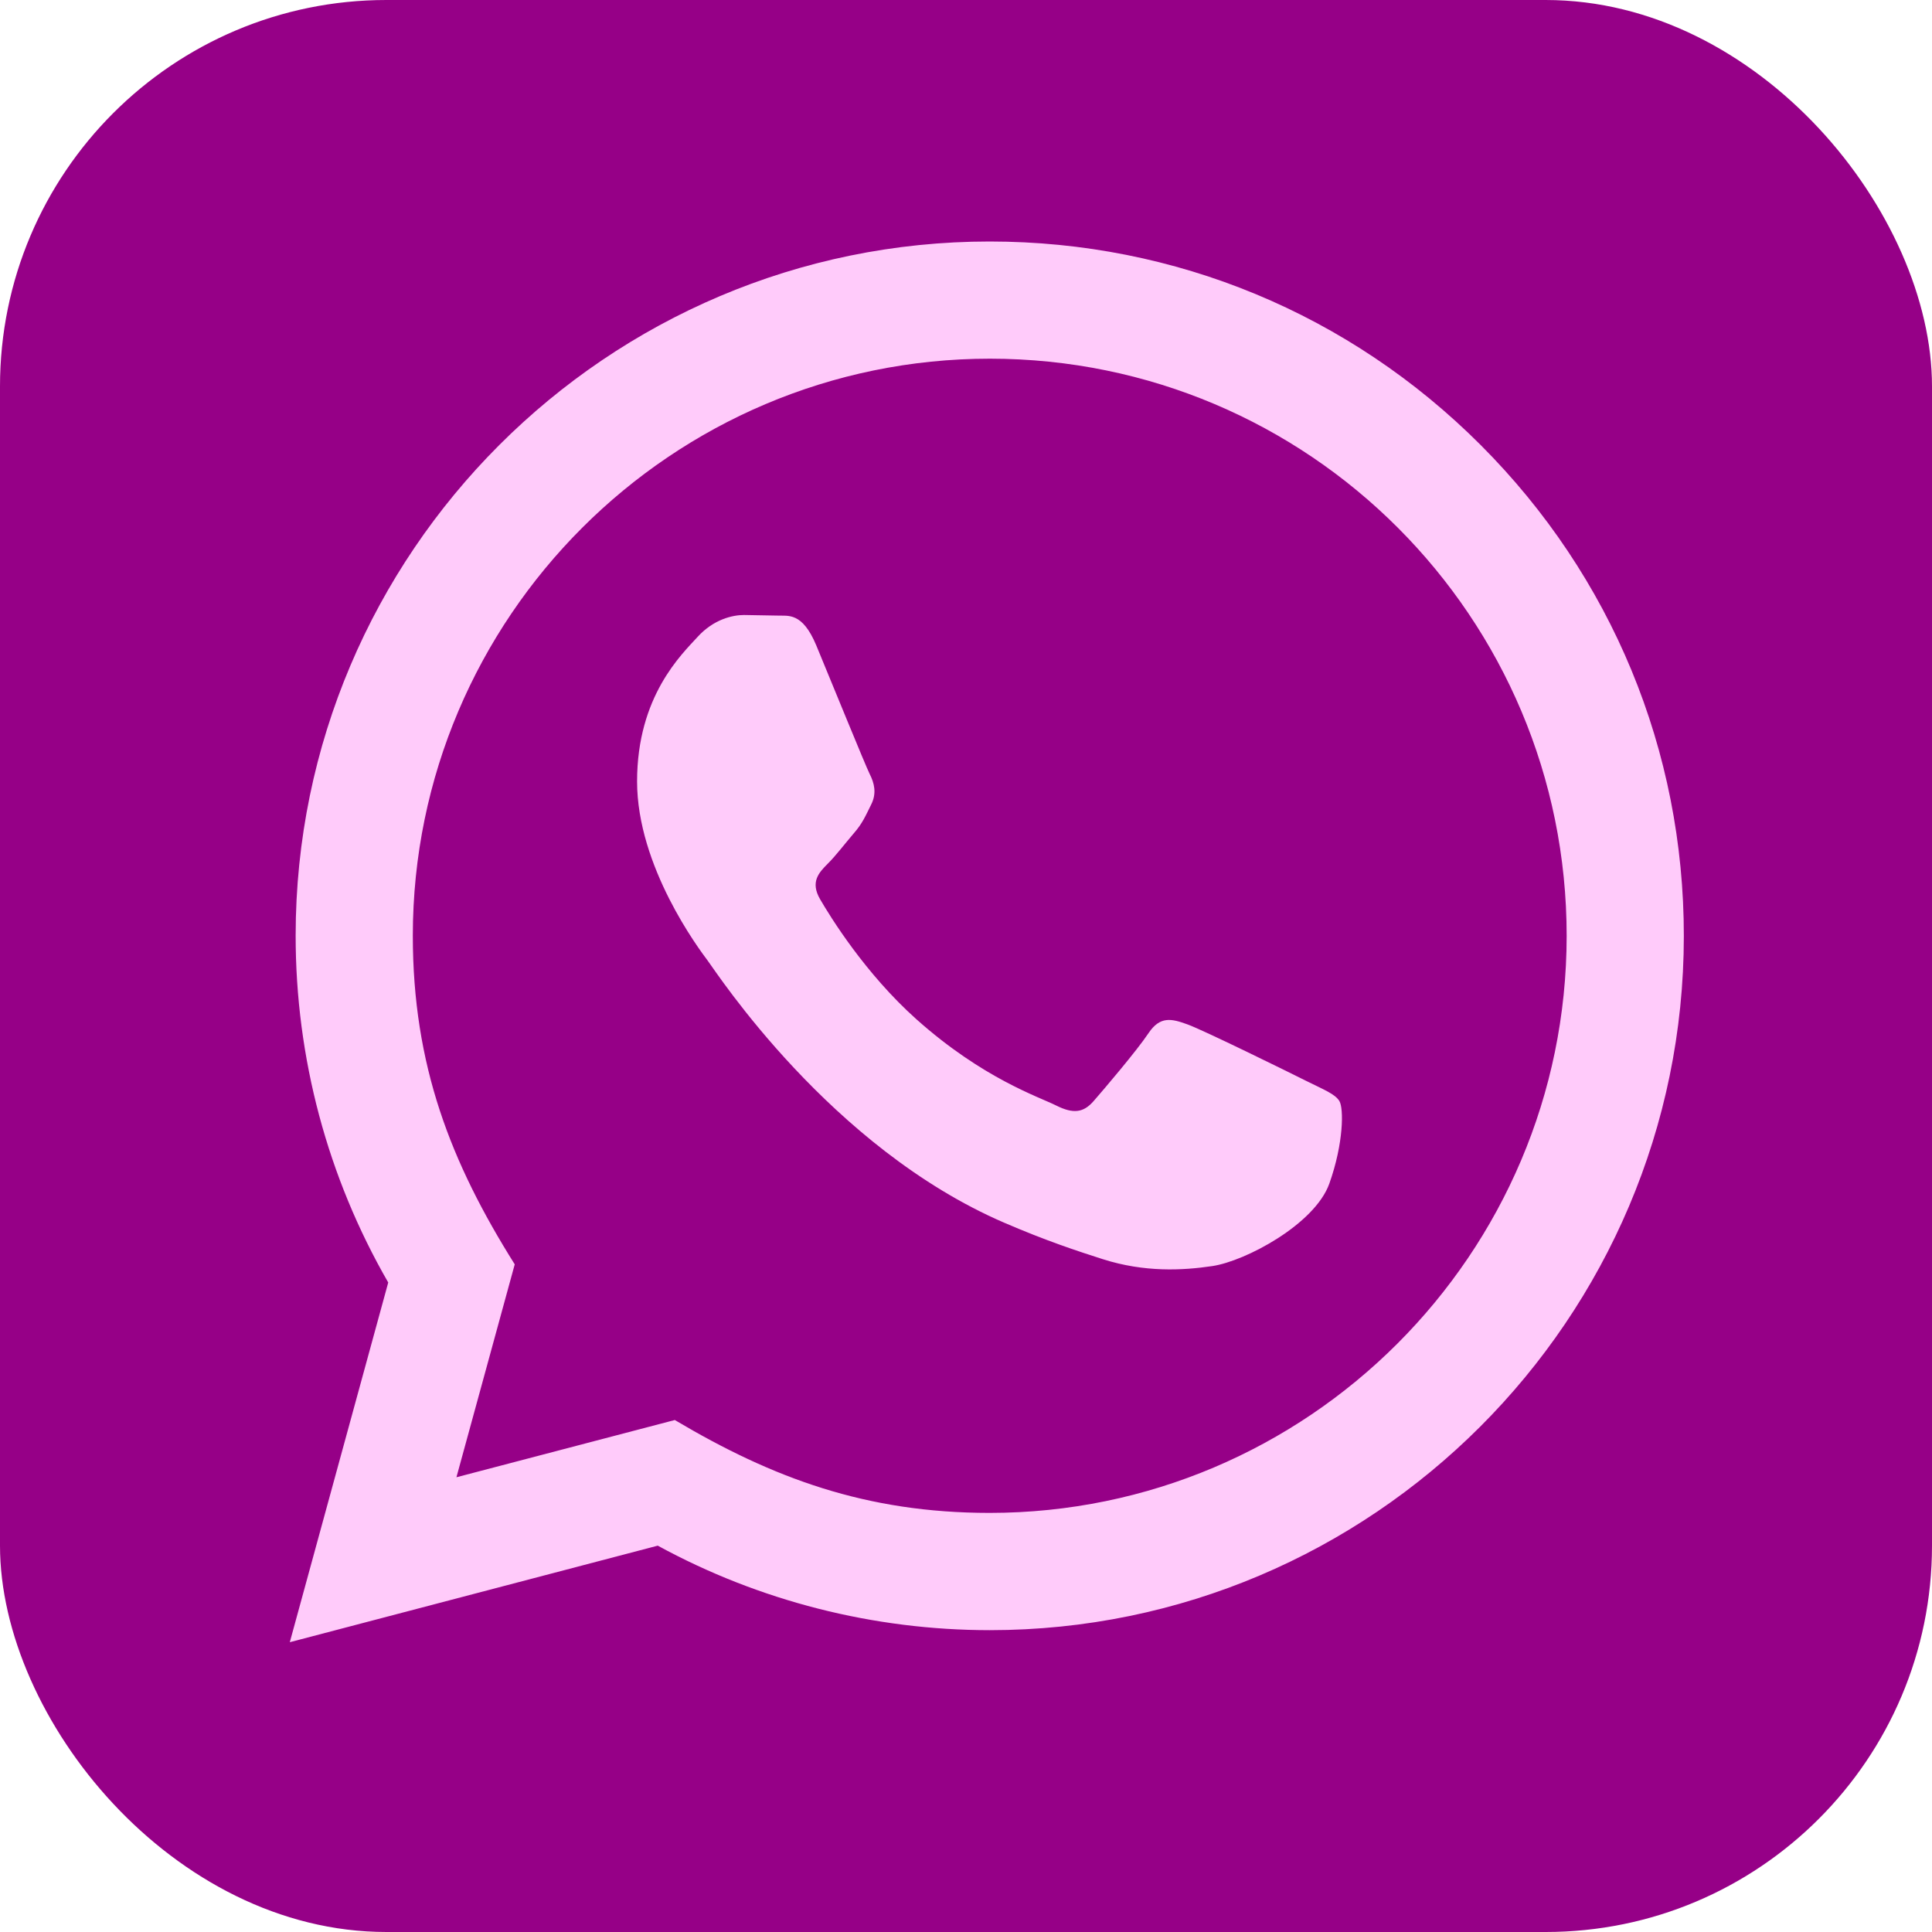 <svg width="40" height="40" viewBox="0 0 40 40" fill="none" xmlns="http://www.w3.org/2000/svg">
<rect width="40" height="40" rx="8" fill="#960087"/>
<g clip-path="url(#clip0_22_9)">
<rect width="29" height="29" transform="translate(6 5)" fill="#960087"/>
<path d="M6 34L8.038 26.553C6.781 24.373 6.12 21.902 6.121 19.368C6.124 11.447 12.571 5 20.491 5C24.335 5.001 27.943 6.498 30.657 9.215C33.37 11.931 34.864 15.541 34.862 19.382C34.859 27.305 28.412 33.751 20.491 33.751C18.087 33.75 15.717 33.147 13.618 32.001L6 34ZM13.971 29.4C15.996 30.602 17.93 31.322 20.487 31.323C27.07 31.323 32.432 25.966 32.436 19.379C32.438 12.779 27.101 7.429 20.496 7.426C13.909 7.426 8.55 12.784 8.547 19.369C8.546 22.058 9.334 24.071 10.657 26.177L9.45 30.585L13.971 29.4ZM27.731 22.797C27.641 22.648 27.402 22.558 27.042 22.378C26.683 22.198 24.918 21.329 24.588 21.21C24.259 21.09 24.02 21.03 23.779 21.39C23.54 21.749 22.851 22.558 22.642 22.797C22.433 23.037 22.223 23.067 21.864 22.887C21.505 22.707 20.348 22.329 18.976 21.105C17.909 20.152 17.188 18.977 16.979 18.617C16.77 18.258 16.957 18.063 17.136 17.884C17.298 17.724 17.495 17.465 17.675 17.255C17.857 17.047 17.917 16.897 18.037 16.657C18.157 16.418 18.098 16.207 18.007 16.027C17.917 15.848 17.199 14.081 16.9 13.362C16.608 12.662 16.312 12.756 16.092 12.745L15.403 12.733C15.164 12.733 14.775 12.823 14.446 13.183C14.118 13.543 13.19 14.411 13.19 16.178C13.19 17.946 14.476 19.654 14.655 19.893C14.835 20.132 17.187 23.759 20.789 25.314C21.645 25.684 22.315 25.905 22.836 26.071C23.696 26.344 24.479 26.305 25.098 26.213C25.788 26.111 27.222 25.345 27.522 24.506C27.821 23.666 27.821 22.947 27.731 22.797Z" fill="#ffcbfa"/>
</g>
<defs>
<clipPath id="clip0_22_9">
<rect width="29" height="29" fill="white" transform="translate(6 5)"/>
</clipPath>
</defs>
</svg>
